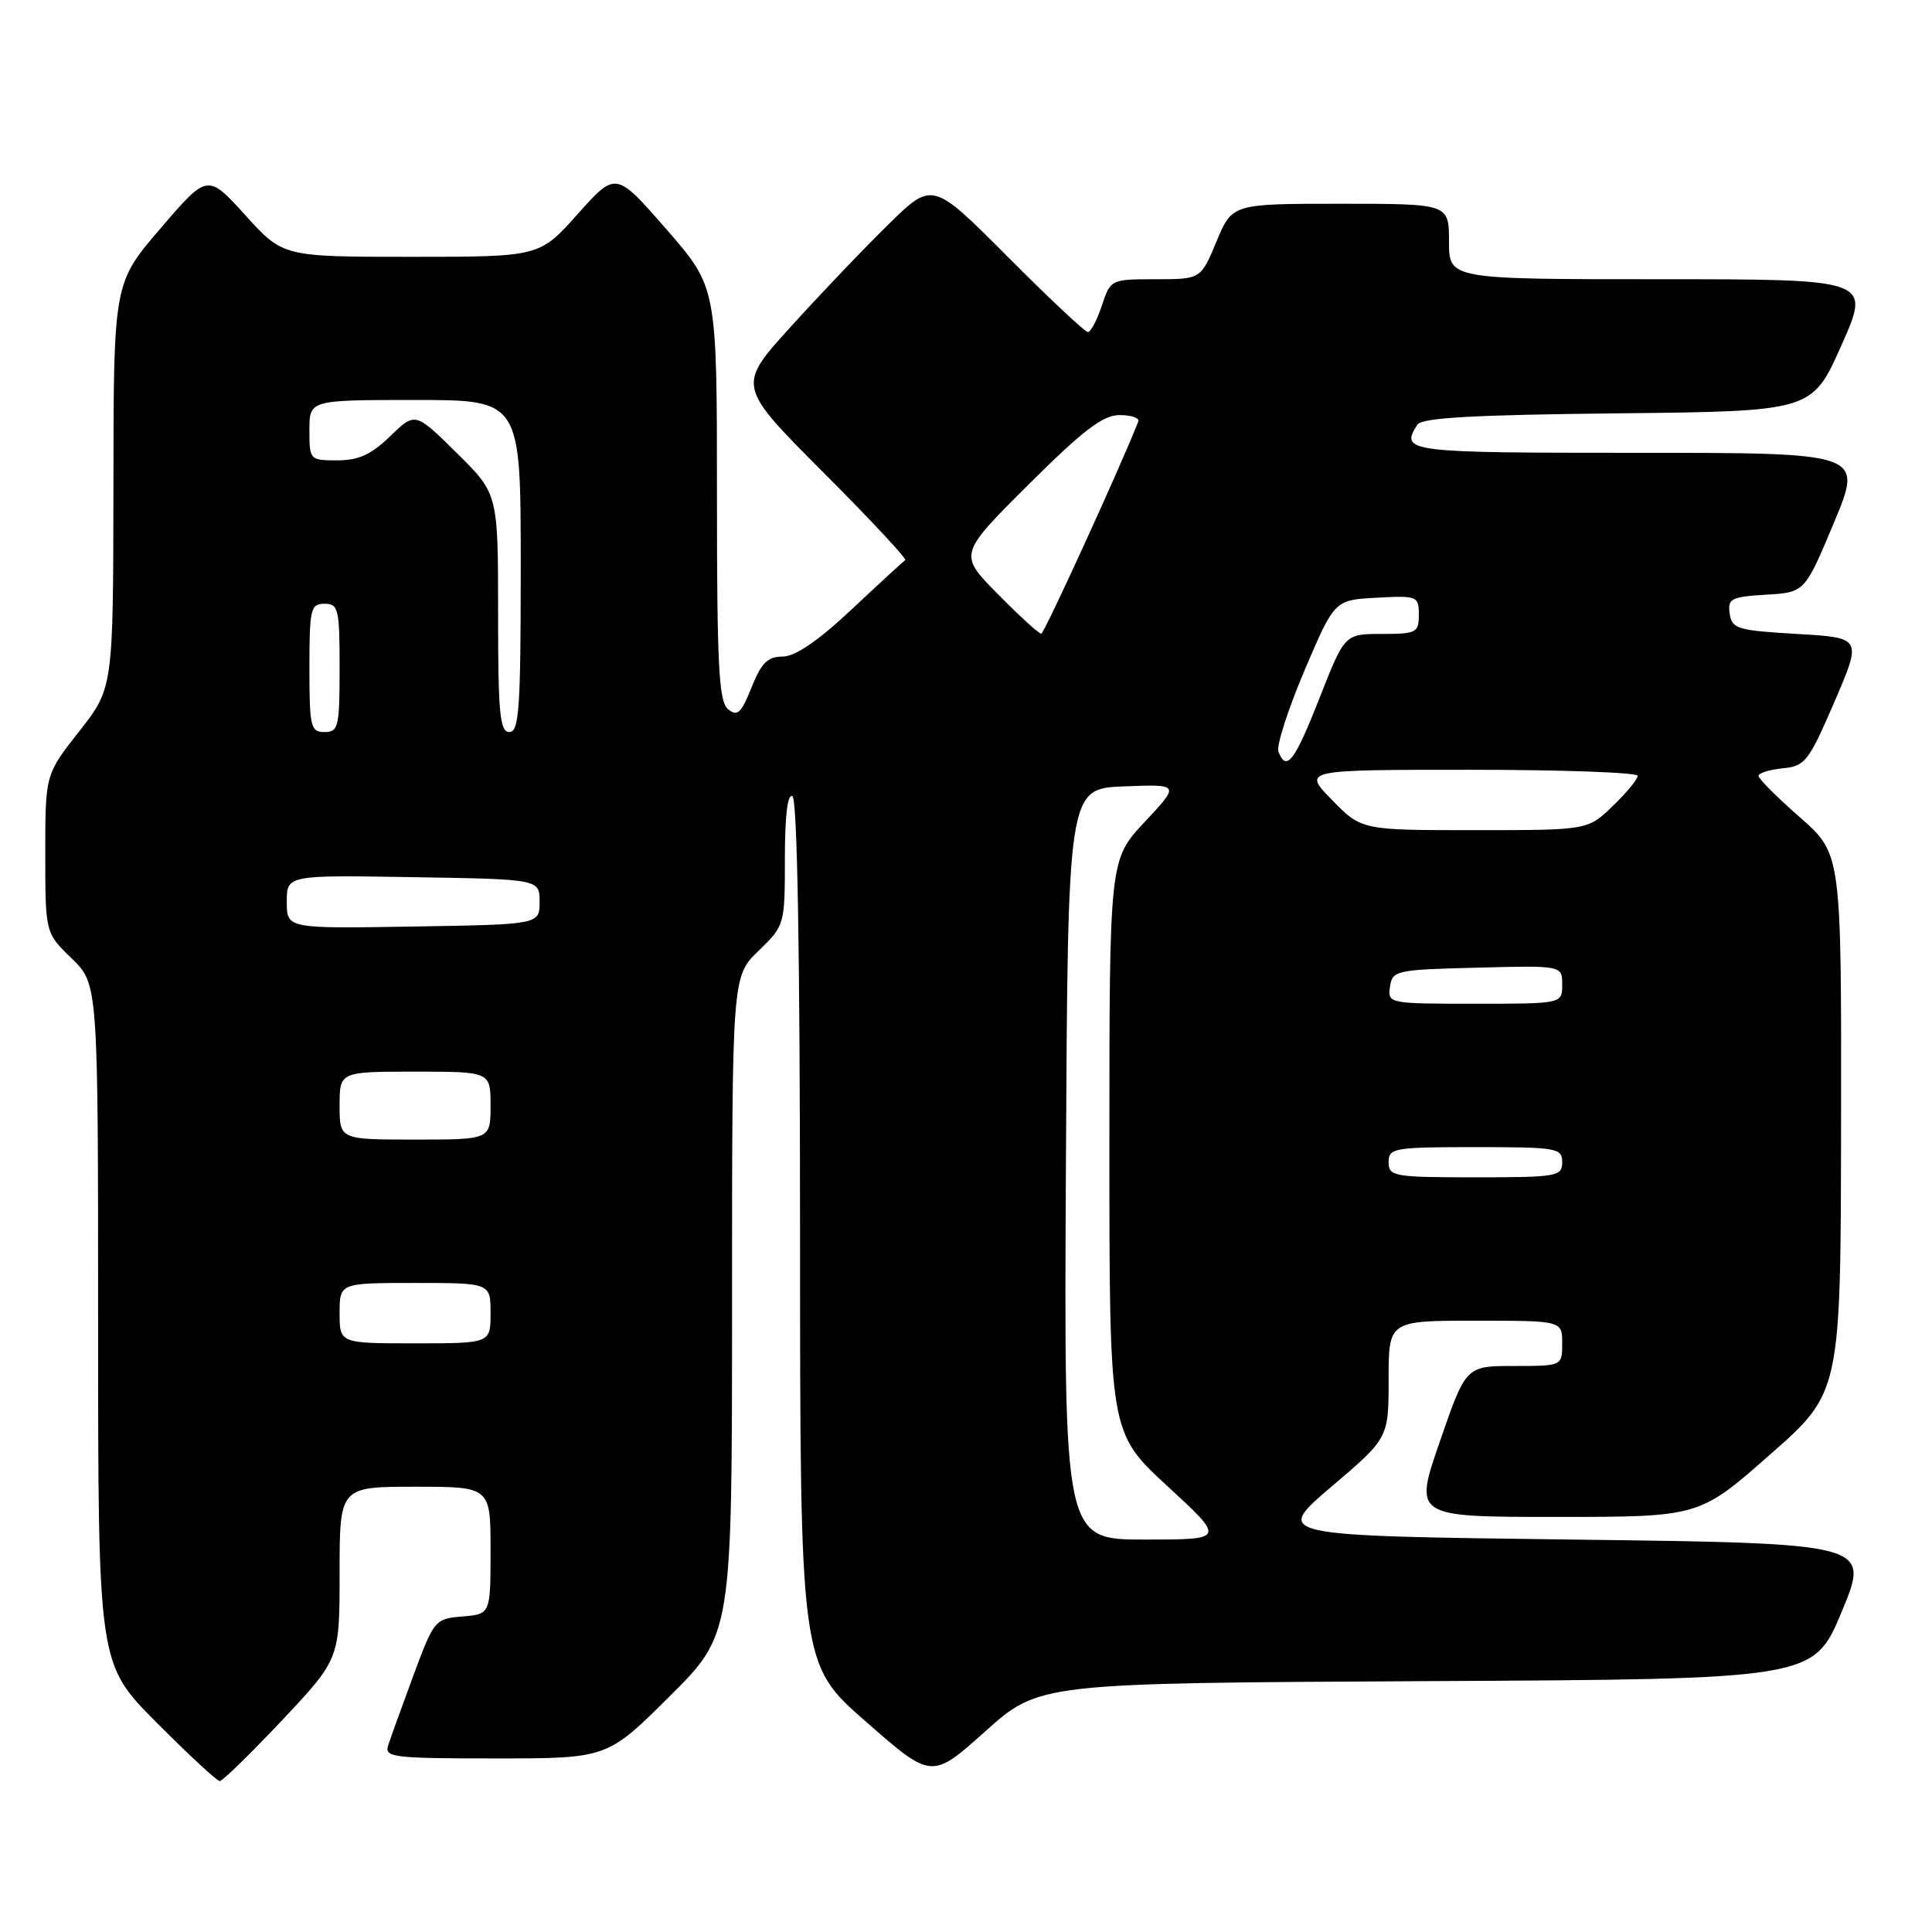 <?xml version="1.0" encoding="UTF-8" standalone="no"?>
<!DOCTYPE svg PUBLIC "-//W3C//DTD SVG 1.1//EN" "http://www.w3.org/Graphics/SVG/1.1/DTD/svg11.dtd" >
<svg xmlns="http://www.w3.org/2000/svg" xmlns:xlink="http://www.w3.org/1999/xlink" version="1.1" viewBox="0 0 256 256">
 <g >
 <path fill="currentColor"
d=" M 37.40 227.92 C 45.00 219.83 45.00 219.83 45.00 208.42 C 45.00 197.00 45.00 197.00 55.00 197.00 C 65.00 197.00 65.00 197.00 65.00 205.44 C 65.00 213.88 65.00 213.88 61.28 214.19 C 57.63 214.49 57.51 214.65 54.78 222.00 C 53.26 226.12 51.75 230.29 51.44 231.25 C 50.91 232.86 52.02 233.00 65.66 233.00 C 80.46 233.00 80.46 233.00 88.73 224.77 C 97.00 216.54 97.00 216.54 97.00 172.97 C 97.00 129.39 97.00 129.39 100.50 126.00 C 103.98 122.63 104.00 122.56 104.00 113.74 C 104.00 108.09 104.36 105.11 105.00 105.50 C 105.65 105.90 106.00 126.27 106.01 163.31 C 106.02 220.50 106.02 220.50 114.74 228.13 C 123.46 235.77 123.46 235.77 130.58 229.39 C 137.71 223.02 137.71 223.02 189.01 222.76 C 240.32 222.50 240.32 222.50 244.06 213.50 C 247.79 204.50 247.79 204.50 208.29 204.00 C 168.79 203.50 168.79 203.50 176.39 197.02 C 184.00 190.55 184.00 190.55 184.00 182.77 C 184.00 175.00 184.00 175.00 195.50 175.00 C 207.00 175.00 207.00 175.00 207.00 178.00 C 207.00 181.00 207.00 181.00 200.62 181.00 C 194.24 181.00 194.24 181.00 190.79 191.00 C 187.33 201.00 187.33 201.00 206.25 201.00 C 225.16 201.00 225.16 201.00 234.53 192.75 C 243.91 184.50 243.91 184.50 243.95 148.81 C 244.00 113.13 244.00 113.13 238.51 108.31 C 235.49 105.67 233.02 103.19 233.01 102.81 C 233.01 102.44 234.44 101.99 236.20 101.81 C 239.19 101.52 239.65 100.93 243.07 93.00 C 246.73 84.50 246.73 84.50 238.11 84.00 C 230.19 83.54 229.48 83.32 229.19 81.30 C 228.91 79.32 229.37 79.08 234.01 78.80 C 239.14 78.50 239.14 78.50 243.01 69.25 C 246.87 60.00 246.87 60.00 216.94 60.00 C 186.25 60.00 185.50 59.90 187.81 56.27 C 188.39 55.35 195.28 54.97 214.35 54.77 C 240.11 54.50 240.11 54.50 244.00 45.75 C 247.90 37.00 247.90 37.00 219.95 37.00 C 192.00 37.00 192.00 37.00 192.00 32.00 C 192.00 27.00 192.00 27.00 177.63 27.00 C 163.27 27.00 163.27 27.00 161.19 32.00 C 159.11 37.00 159.11 37.00 153.13 37.00 C 147.19 37.00 147.15 37.02 146.00 40.50 C 145.36 42.42 144.53 44.00 144.15 44.00 C 143.77 44.00 138.98 39.50 133.51 34.01 C 123.55 24.01 123.55 24.01 117.70 29.76 C 114.48 32.91 108.65 39.02 104.76 43.32 C 97.67 51.13 97.67 51.13 109.03 62.53 C 115.29 68.80 120.20 74.06 119.95 74.22 C 119.70 74.38 116.50 77.32 112.84 80.76 C 108.37 84.94 105.36 87.00 103.70 87.00 C 101.73 87.00 100.88 87.84 99.58 91.10 C 98.21 94.52 97.70 94.99 96.47 93.97 C 95.24 92.96 95.00 88.24 95.00 65.41 C 95.00 38.06 95.00 38.06 88.30 30.38 C 81.60 22.70 81.60 22.70 76.55 28.36 C 71.50 34.03 71.50 34.03 54.50 34.03 C 37.50 34.03 37.50 34.03 32.50 28.51 C 27.50 23.00 27.50 23.00 21.28 30.25 C 15.05 37.50 15.05 37.50 15.03 64.33 C 15.00 91.17 15.00 91.17 10.50 96.90 C 6.00 102.62 6.00 102.62 6.00 113.12 C 6.00 123.61 6.00 123.61 9.50 127.00 C 13.00 130.39 13.00 130.39 13.00 175.42 C 13.00 220.46 13.00 220.46 20.73 228.23 C 24.98 232.50 28.75 236.00 29.12 236.00 C 29.49 236.00 33.21 232.36 37.40 227.92 Z  M 141.24 154.25 C 141.50 104.50 141.50 104.50 148.93 104.20 C 156.36 103.91 156.36 103.91 151.68 108.91 C 147.00 113.91 147.00 113.91 147.00 151.87 C 147.00 189.83 147.00 189.83 154.69 196.92 C 162.37 204.00 162.37 204.00 151.68 204.00 C 140.98 204.00 140.98 204.00 141.24 154.25 Z  M 45.00 174.00 C 45.00 170.00 45.00 170.00 55.00 170.00 C 65.00 170.00 65.00 170.00 65.00 174.00 C 65.00 178.00 65.00 178.00 55.00 178.00 C 45.00 178.00 45.00 178.00 45.00 174.00 Z  M 184.00 154.00 C 184.00 152.12 184.67 152.00 195.50 152.00 C 206.33 152.00 207.00 152.12 207.00 154.00 C 207.00 155.88 206.33 156.00 195.50 156.00 C 184.67 156.00 184.00 155.88 184.00 154.00 Z  M 45.00 146.50 C 45.00 142.00 45.00 142.00 55.00 142.00 C 65.00 142.00 65.00 142.00 65.00 146.50 C 65.00 151.00 65.00 151.00 55.00 151.00 C 45.00 151.00 45.00 151.00 45.00 146.50 Z  M 184.18 130.75 C 184.49 128.59 184.94 128.49 195.75 128.22 C 207.00 127.93 207.00 127.93 207.00 130.47 C 207.00 133.00 207.00 133.00 195.43 133.00 C 184.00 133.00 183.86 132.97 184.18 130.75 Z  M 38.00 119.50 C 38.00 115.95 38.00 115.95 54.75 116.23 C 71.50 116.50 71.50 116.50 71.50 119.50 C 71.50 122.50 71.50 122.50 54.75 122.77 C 38.00 123.05 38.00 123.05 38.00 119.50 Z  M 176.50 106.00 C 172.59 102.00 172.59 102.00 194.80 102.00 C 207.01 102.00 217.00 102.36 217.00 102.80 C 217.00 103.25 215.52 105.05 213.70 106.80 C 210.40 110.00 210.40 110.00 195.41 110.00 C 180.41 110.00 180.41 110.00 176.50 106.00 Z  M 169.40 99.60 C 169.11 98.84 170.66 94.00 172.85 88.85 C 176.83 79.50 176.83 79.50 182.41 79.20 C 187.81 78.91 188.00 78.99 188.00 81.45 C 188.00 83.84 187.69 84.00 183.09 84.00 C 178.18 84.00 178.18 84.00 174.84 92.50 C 171.54 100.90 170.45 102.32 169.40 99.60 Z  M 41.00 88.50 C 41.00 80.67 41.16 80.00 43.00 80.00 C 44.84 80.00 45.00 80.67 45.00 88.50 C 45.00 96.33 44.84 97.00 43.00 97.00 C 41.16 97.00 41.00 96.33 41.00 88.50 Z  M 66.00 81.22 C 66.00 65.43 66.00 65.43 60.51 60.01 C 55.02 54.59 55.02 54.59 51.71 57.79 C 49.20 60.23 47.51 61.00 44.70 61.00 C 41.05 61.00 41.00 60.95 41.00 57.00 C 41.00 53.00 41.00 53.00 55.00 53.00 C 69.00 53.00 69.00 53.00 69.00 75.00 C 69.00 93.89 68.79 97.00 67.50 97.00 C 66.23 97.00 66.00 94.58 66.00 81.22 Z  M 132.22 78.72 C 127.01 73.45 127.01 73.45 136.27 64.22 C 143.56 56.97 146.14 55.00 148.35 55.00 C 149.90 55.00 151.02 55.38 150.83 55.85 C 148.47 61.87 138.37 83.95 137.97 83.97 C 137.67 83.99 135.09 81.63 132.22 78.72 Z "/>
</g>
</svg>